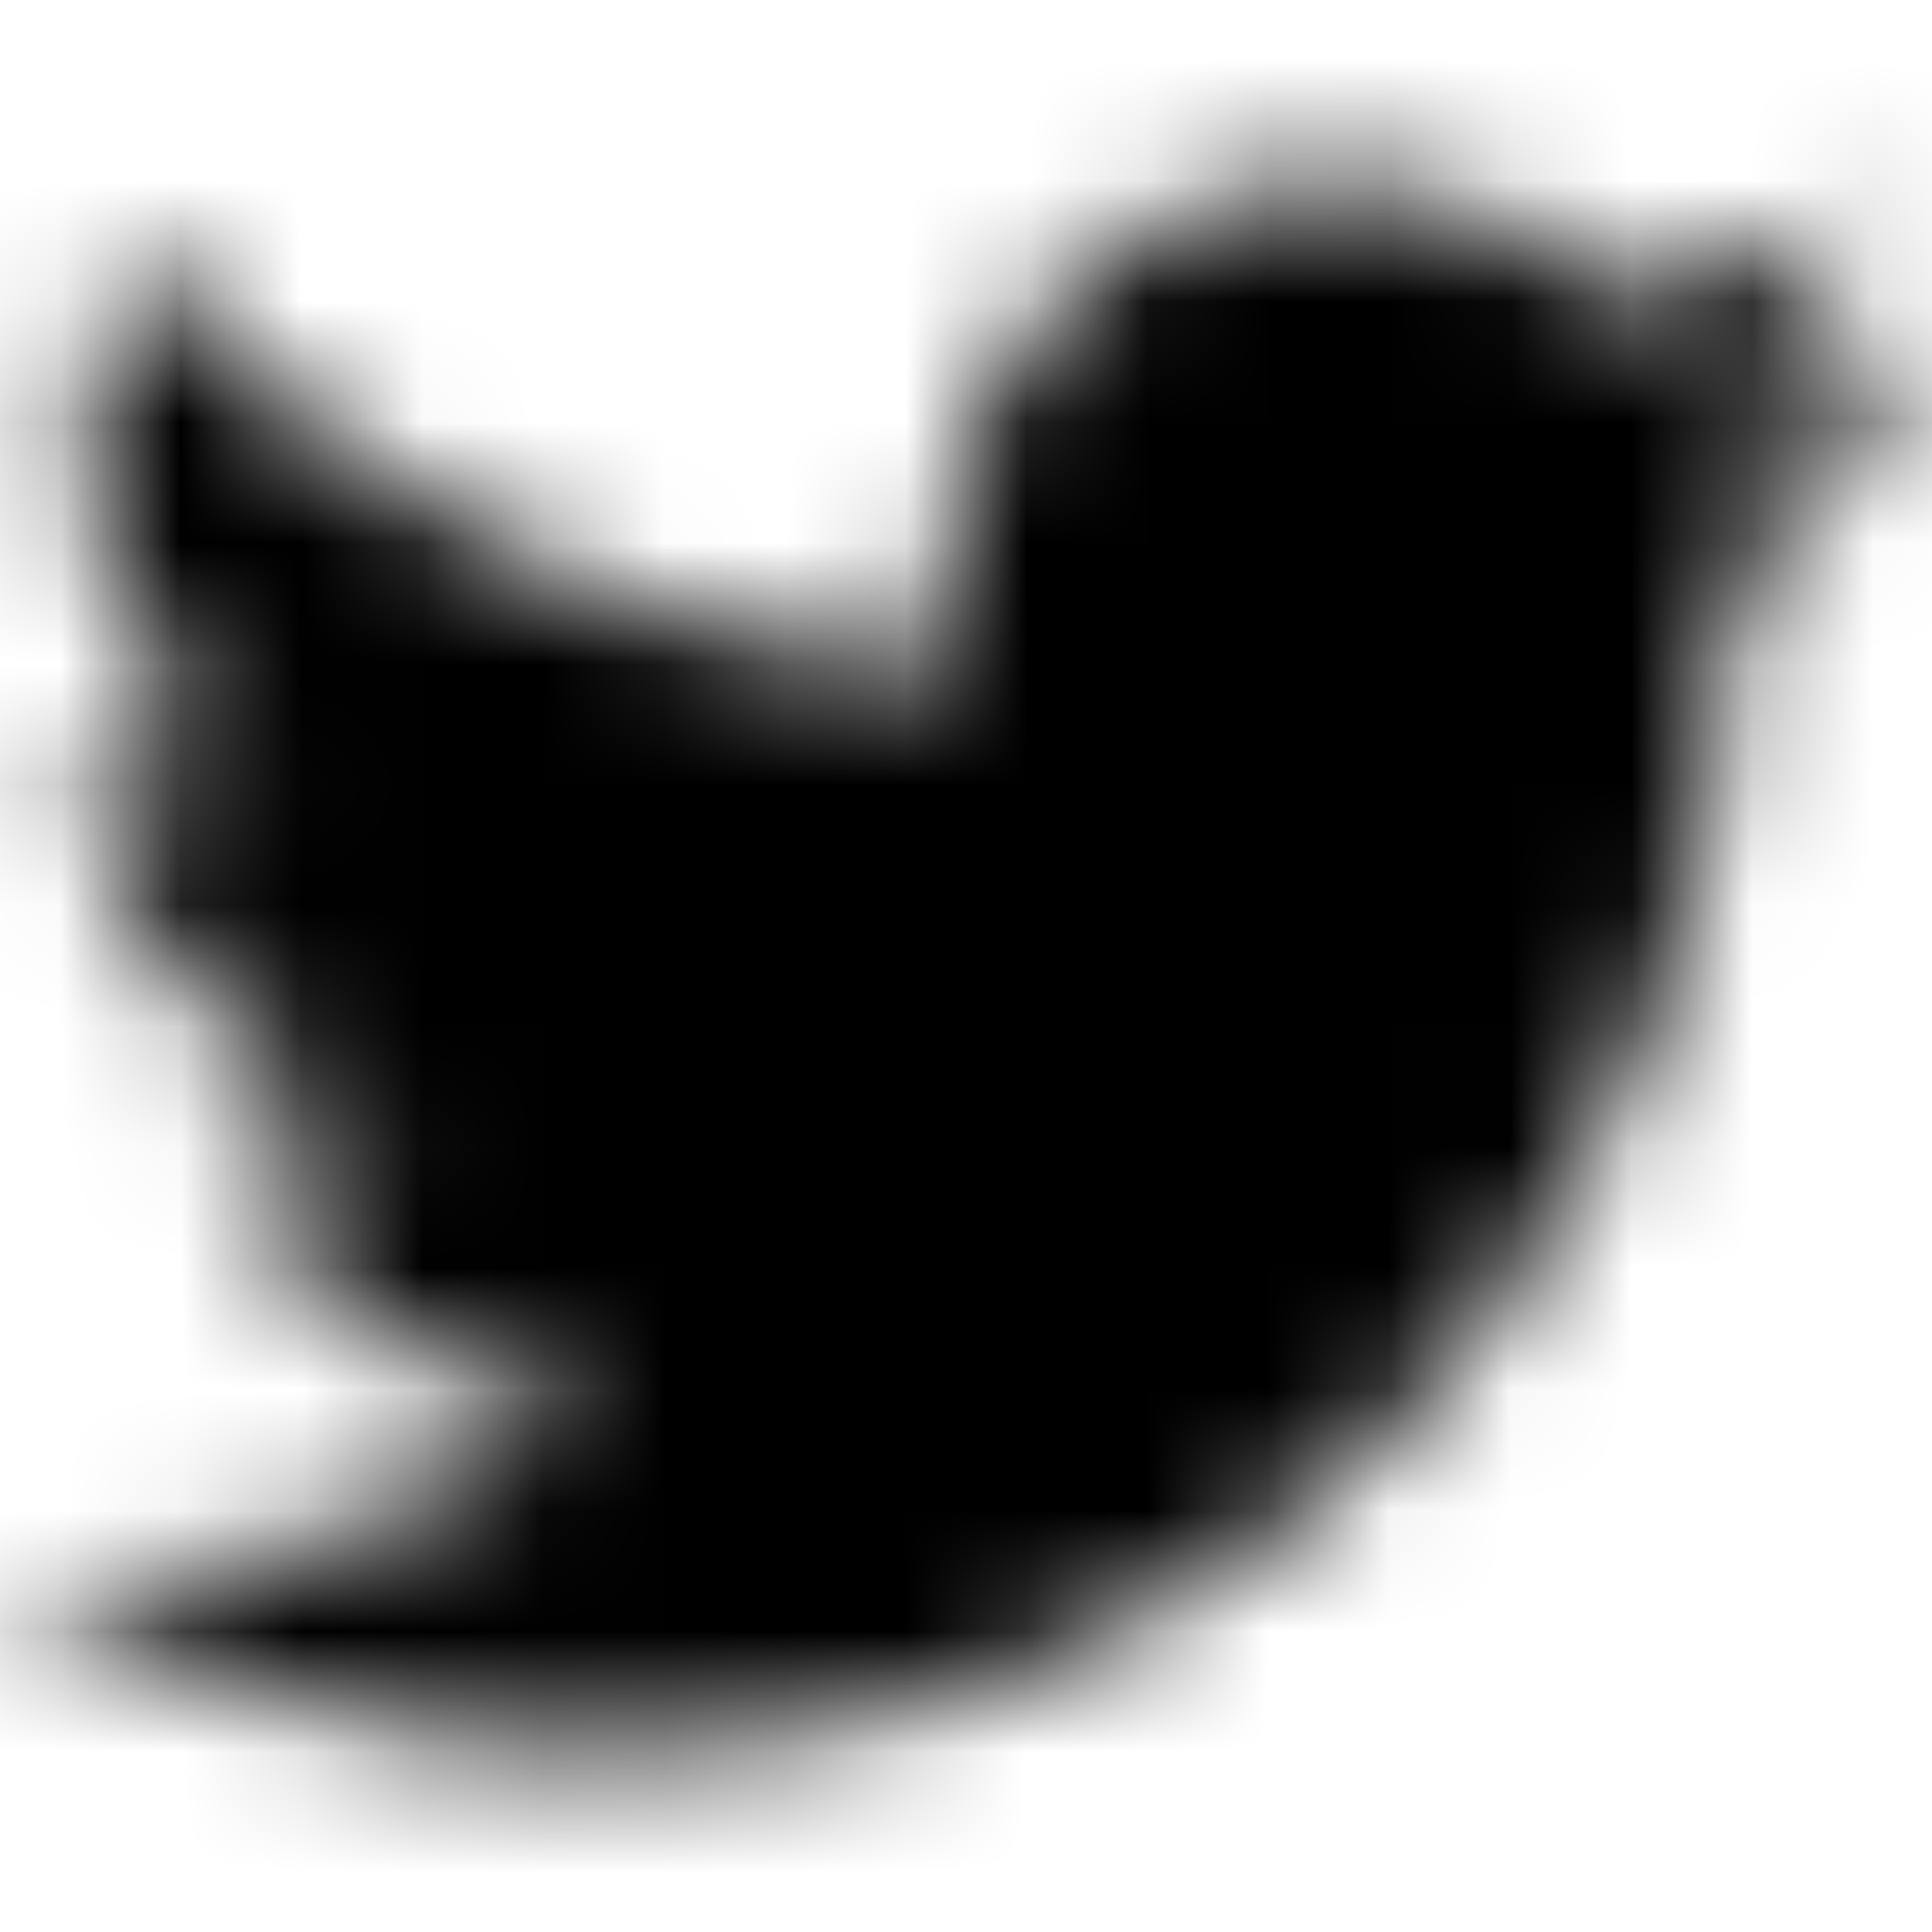 <svg xmlns="http://www.w3.org/2000/svg" viewBox="0 0 16 16" fill="#fff" role="img" aria-hidden="true" class="gamut-sd6ku5-Svg eol2zvm0"><title>Twitter Icon</title><mask id="TwitterIcon-mask-138"><path fill="#fff" d="M16 3c-.6.3-1.2.4-1.9.5.7-.4 1.2-1 1.4-1.8-.6.4-1.3.6-2.1.8-.6-.6-1.5-1-2.4-1-1.7 0-3.2 1.5-3.2 3.3 0 .3 0 .5.1.8-2.7-.2-5.2-1.5-6.8-3.5-.3.5-.4 1.1-.4 1.6 0 1.1.6 2.1 1.5 2.7-.5 0-1-.2-1.5-.4 0 1.6 1.1 2.9 2.6 3.2-.3.2-.6.2-.9.2-.2 0-.4 0-.6-.1.4 1.3 1.6 2.3 3.1 2.3-1.1.9-2.5 1.4-4.1 1.4H0c1.5.9 3.2 1.5 5 1.5 6 0 9.3-5 9.3-9.3v-.4C15 4.3 15.6 3.7 16 3z"/></mask><g mask="url(#TwitterIcon-mask-138)"><rect width="100%" height="100%" fill="currentColor"/></g></svg>